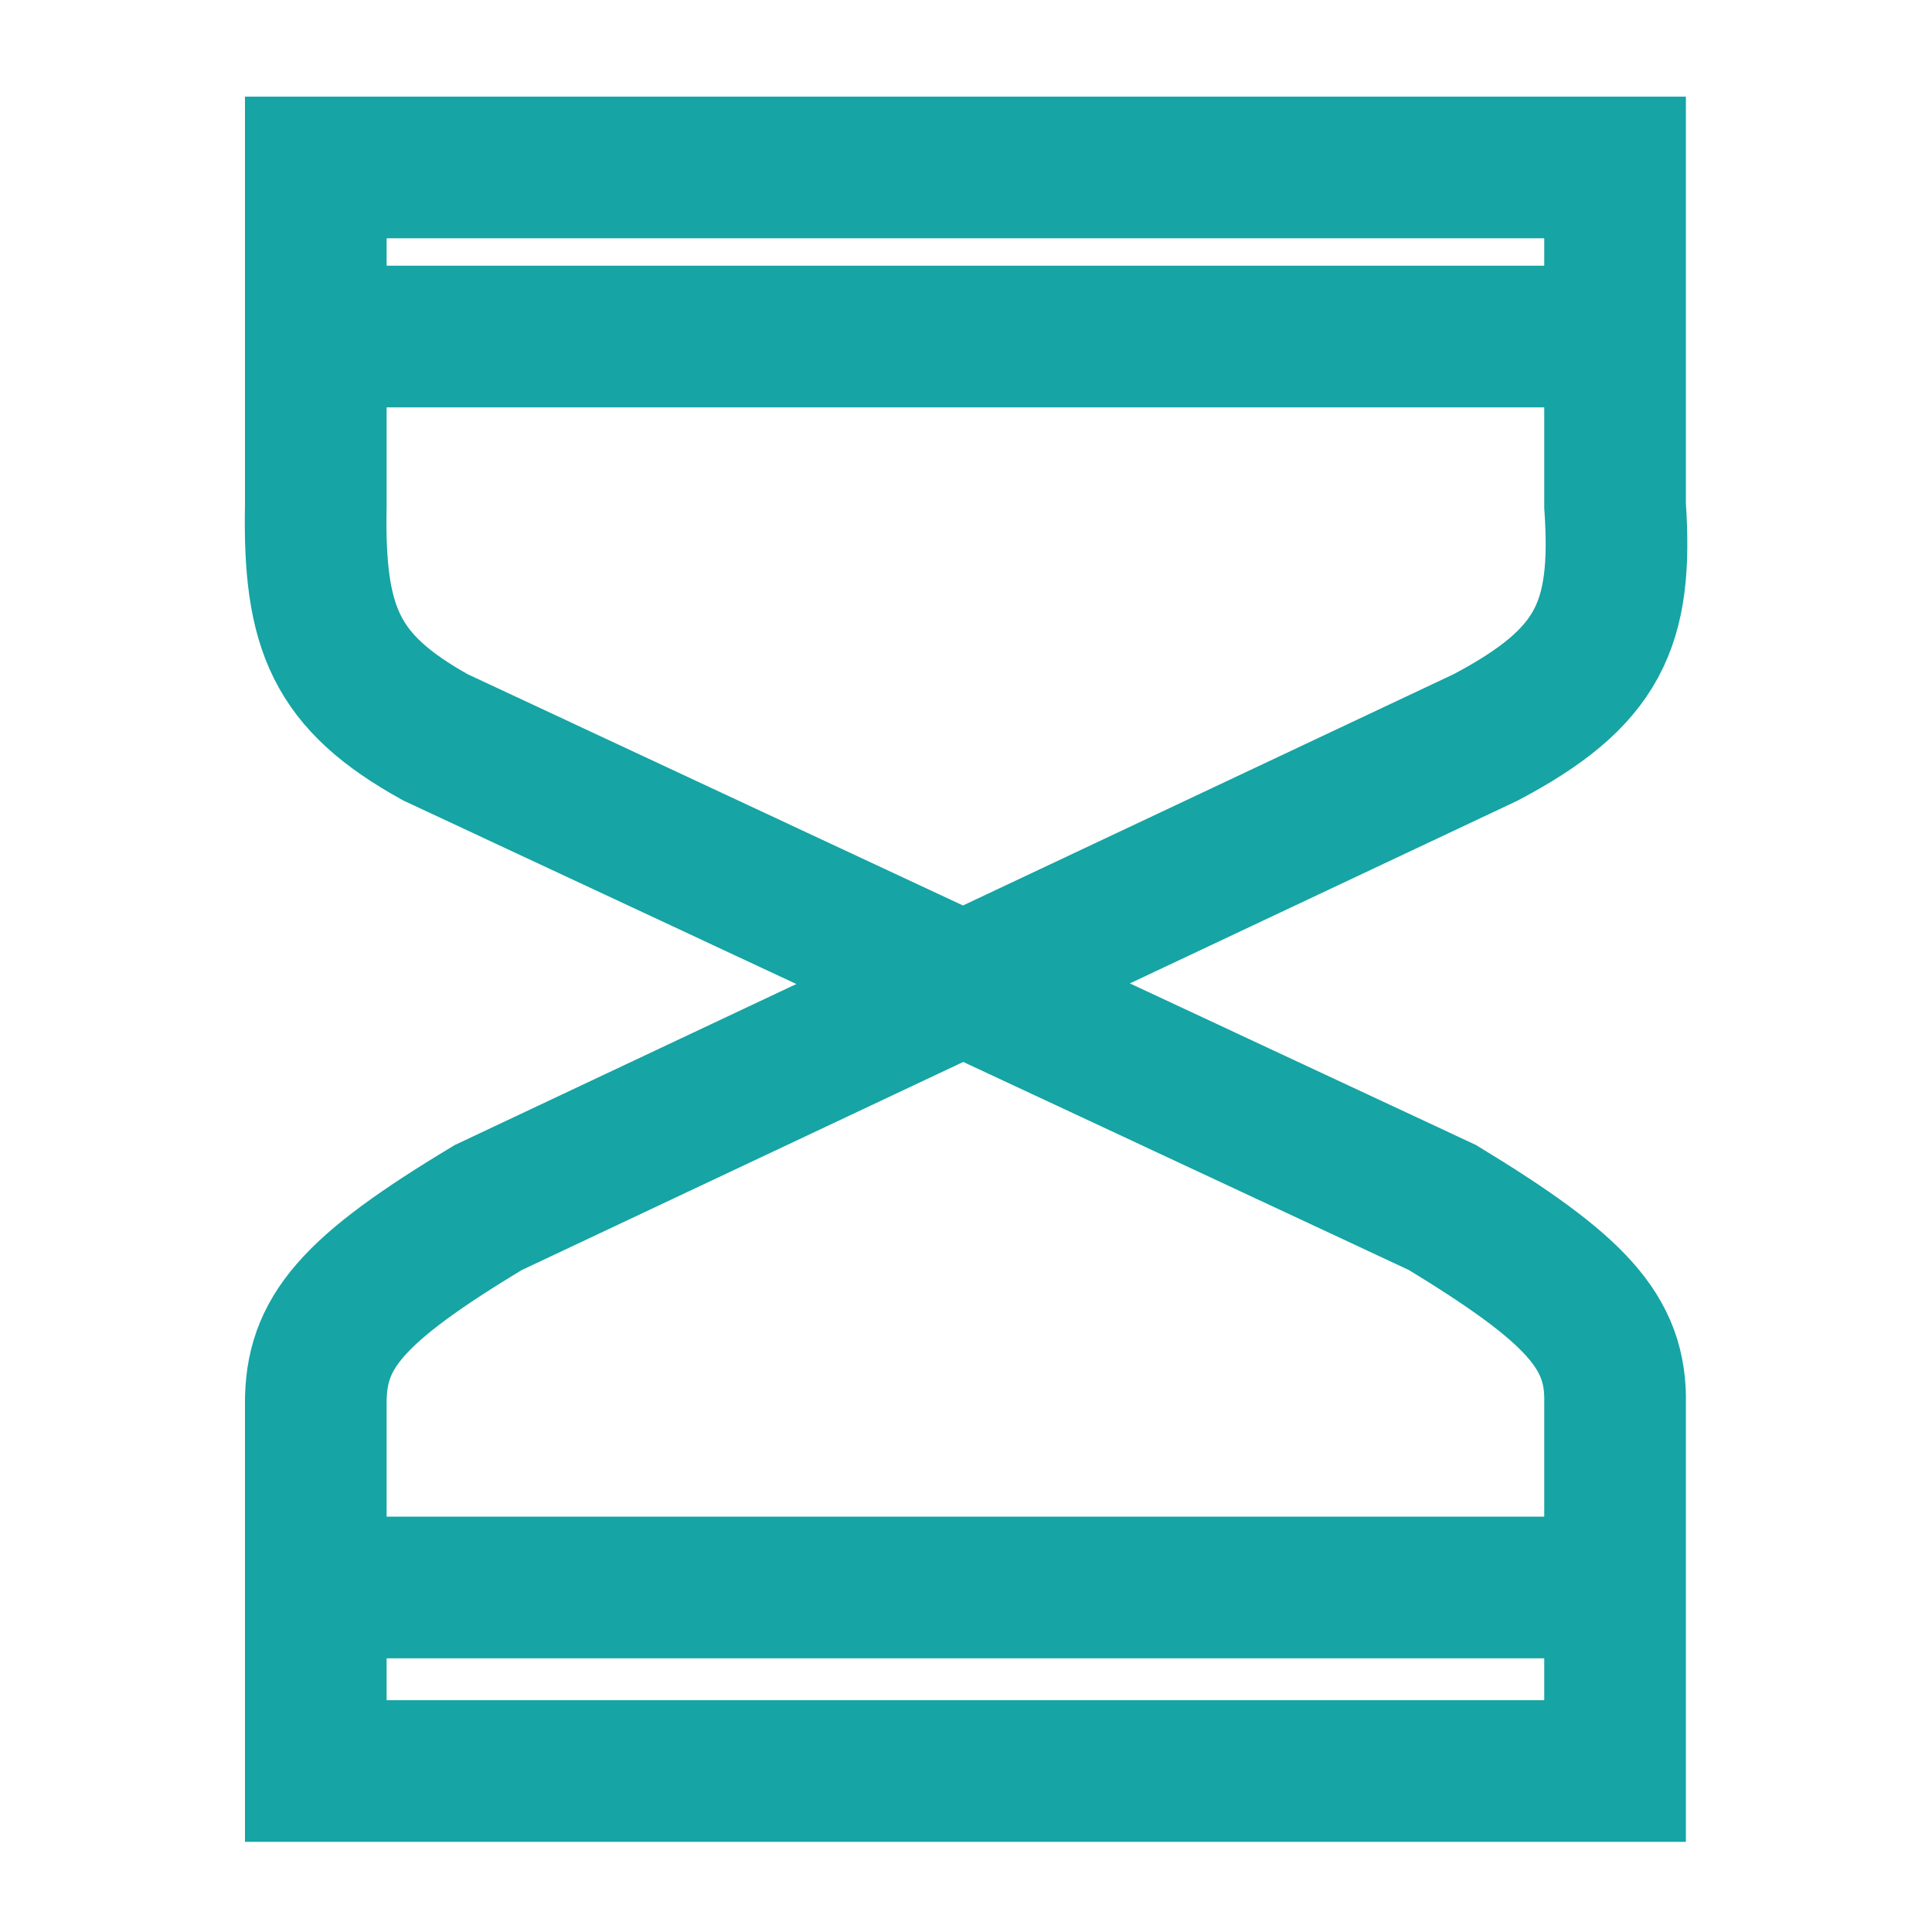 <svg width="22" height="22" viewBox="0 0 22 22" fill="none" xmlns="http://www.w3.org/2000/svg">
<path d="M3.596 3.832V1.907H18.391V3.832M3.596 3.832V5.757C3.569 7.159 3.823 7.766 4.96 8.397L16.425 13.75C17.943 14.674 18.411 15.166 18.391 15.987V18.077M3.596 3.832H18.391M18.391 3.832V5.757C18.484 7.119 18.203 7.717 16.917 8.397L5.561 13.75C4 14.689 3.592 15.177 3.596 15.987V18.077M3.596 18.077V20.167H18.391V18.077M3.596 18.077H18.391" stroke="#16A4A4" stroke-width="1.613"/>
</svg>
